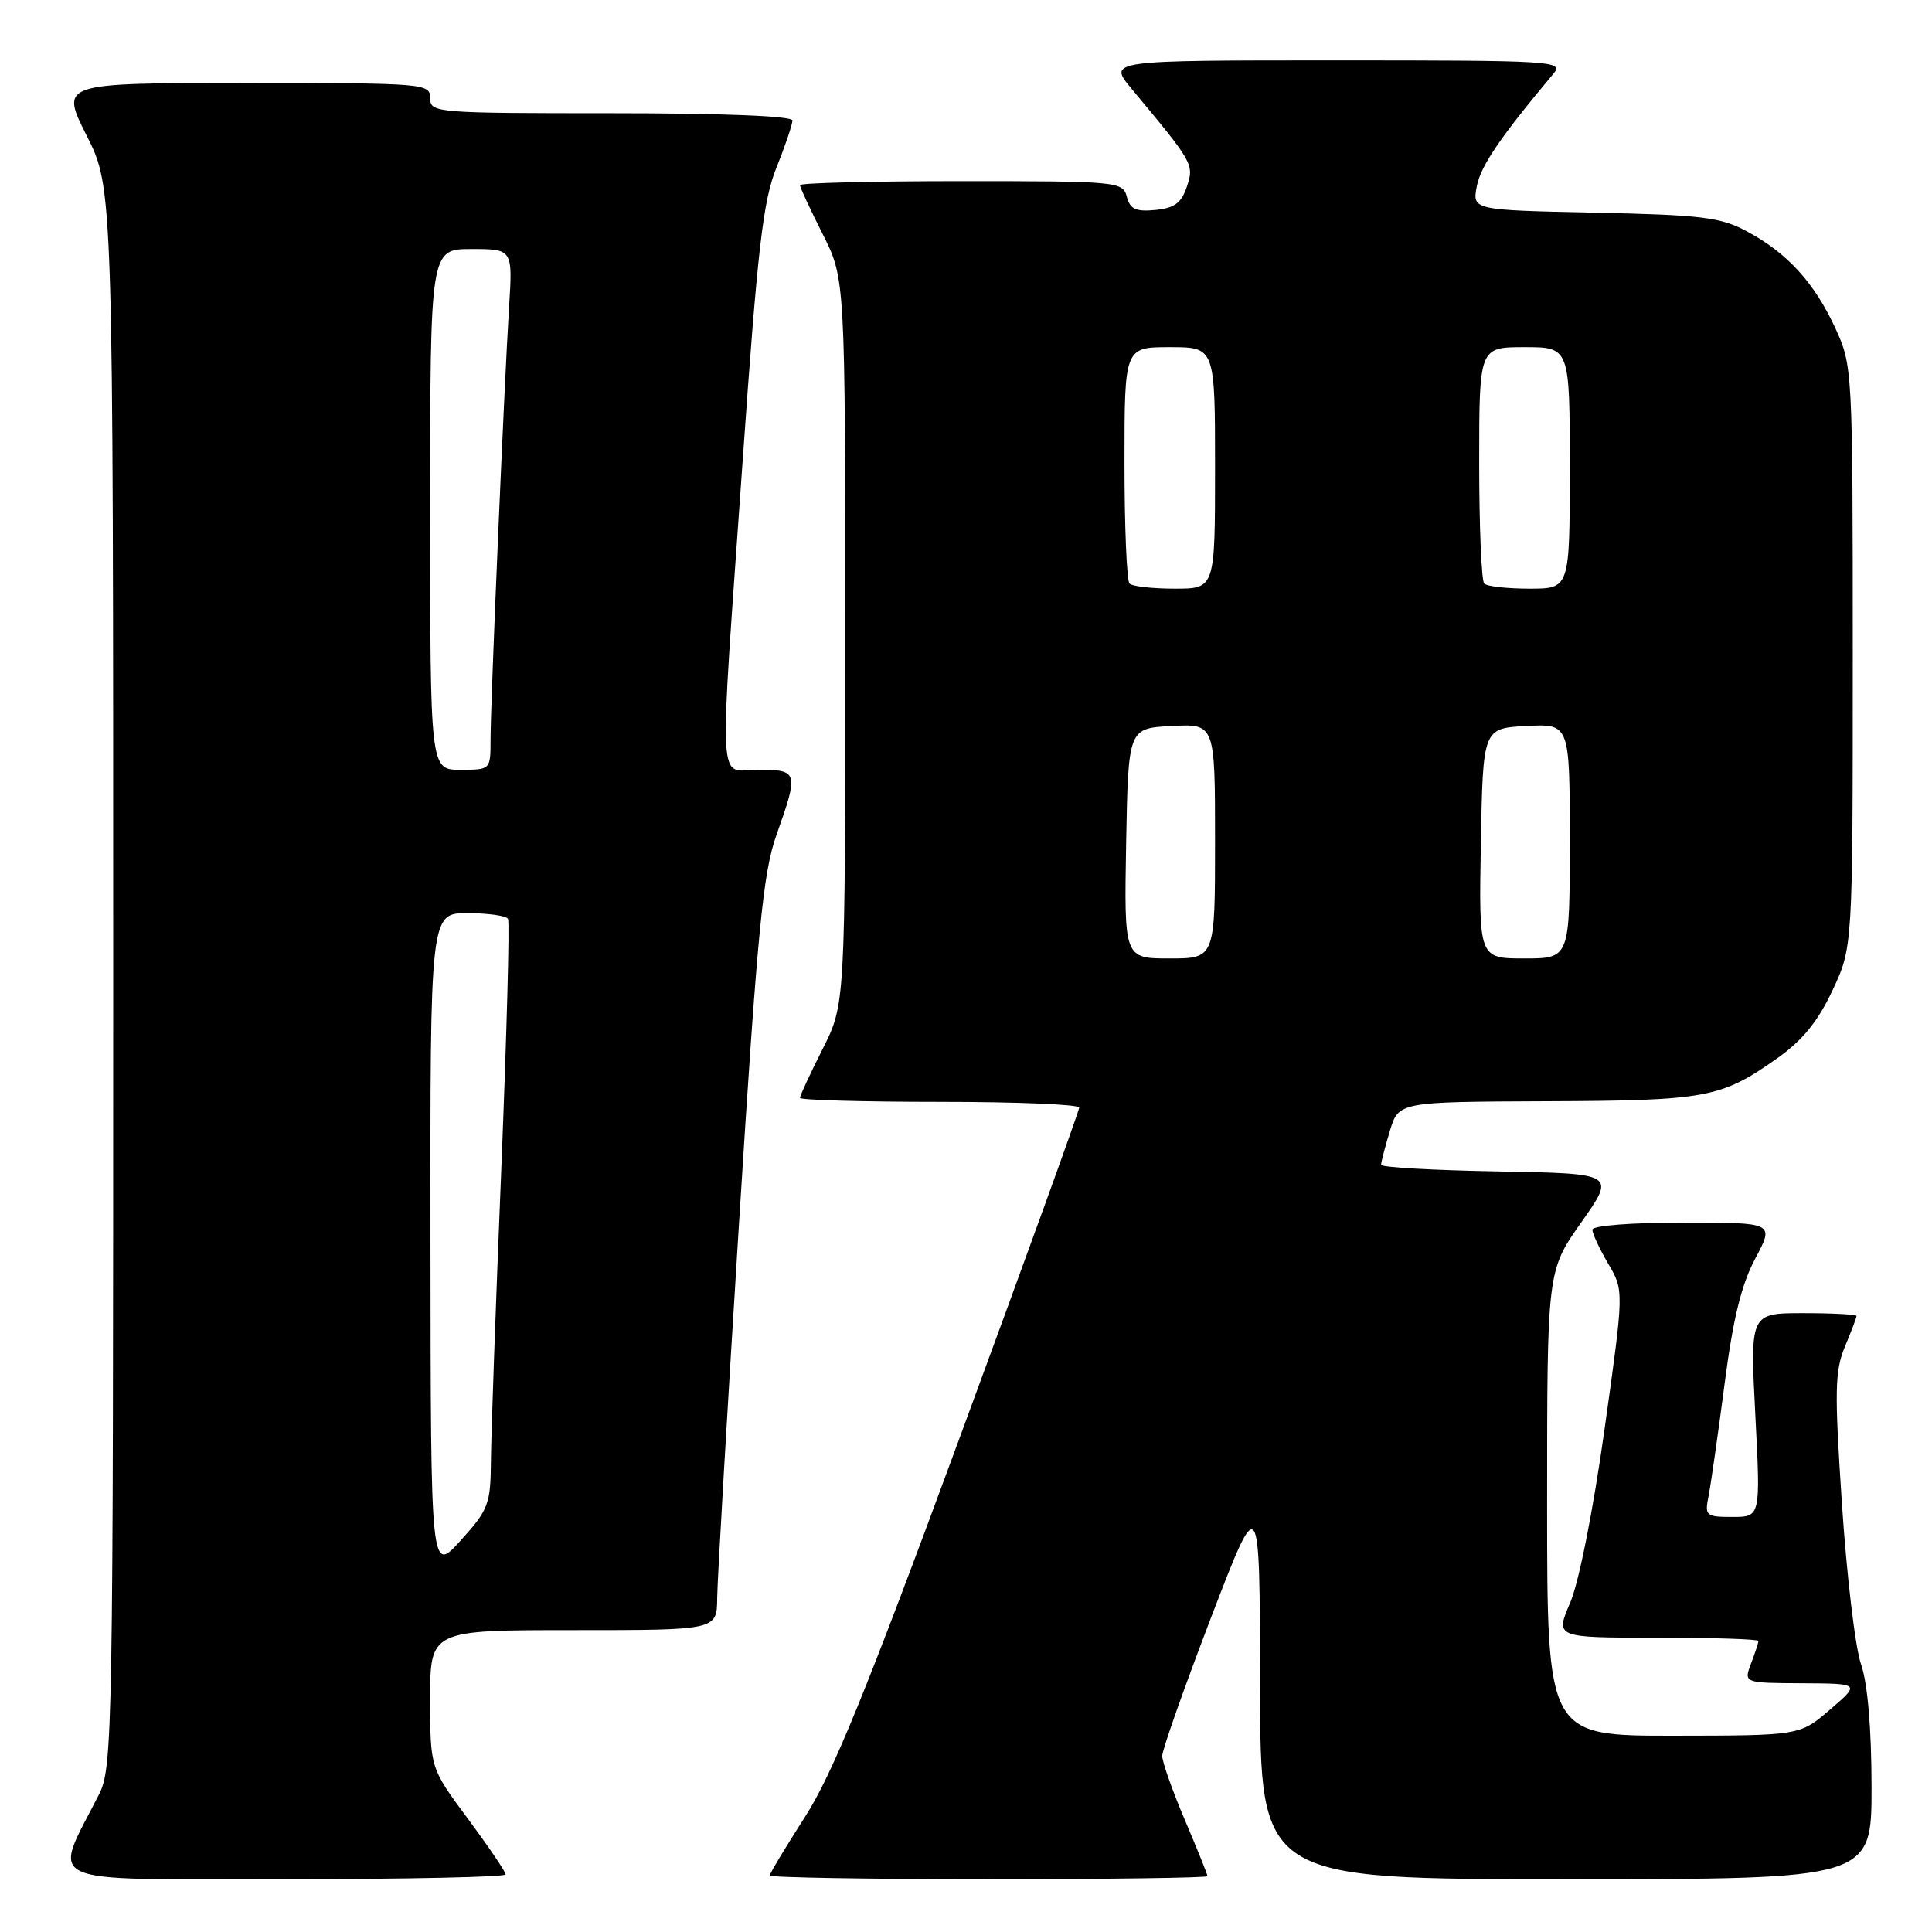 <?xml version="1.0" encoding="UTF-8" standalone="no"?>
<!DOCTYPE svg PUBLIC "-//W3C//DTD SVG 1.1//EN" "http://www.w3.org/Graphics/SVG/1.1/DTD/svg11.dtd" >
<svg xmlns="http://www.w3.org/2000/svg" xmlns:xlink="http://www.w3.org/1999/xlink" version="1.1" viewBox="0 0 256 256">
 <g >
 <path fill="currentColor"
d=" M 67.00 248.37 C 67.00 248.03 64.75 244.71 62.00 241.00 C 57.00 234.26 57.00 234.26 57.00 225.13 C 57.00 216.00 57.00 216.00 76.00 216.00 C 95.00 216.00 95.00 216.00 95.03 211.75 C 95.05 209.41 96.36 187.03 97.93 162.00 C 100.38 123.06 101.10 115.65 102.90 110.59 C 105.85 102.30 105.76 102.00 100.50 102.00 C 95.03 102.00 95.24 106.18 98.41 61.00 C 100.39 32.84 101.10 26.66 102.88 22.21 C 104.05 19.31 105.00 16.49 105.00 15.96 C 105.00 15.37 95.72 15.00 81.00 15.00 C 57.67 15.00 57.00 14.94 57.00 13.00 C 57.00 11.05 56.33 11.00 32.49 11.00 C 7.97 11.00 7.97 11.00 11.49 17.98 C 15.00 24.95 15.00 24.95 15.00 129.51 C 15.00 230.02 14.93 234.22 13.11 237.79 C 6.91 249.98 4.77 249.00 37.55 249.00 C 53.75 249.00 67.00 248.72 67.00 248.37 Z  M 160.00 248.60 C 160.00 248.39 158.65 245.04 157.00 241.16 C 155.35 237.28 154.00 233.46 154.00 232.67 C 154.00 231.87 156.91 223.63 160.46 214.36 C 166.93 197.50 166.93 197.50 166.96 223.25 C 167.00 249.00 167.00 249.00 207.50 249.00 C 248.00 249.00 248.00 249.00 247.99 236.75 C 247.98 228.97 247.47 223.04 246.59 220.50 C 245.83 218.30 244.70 208.77 244.07 199.31 C 243.07 184.34 243.12 181.65 244.46 178.44 C 245.31 176.41 246.00 174.59 246.00 174.38 C 246.00 174.17 242.83 174.00 238.95 174.00 C 231.89 174.00 231.89 174.00 232.59 187.50 C 233.29 201.00 233.29 201.00 229.57 201.00 C 226.04 201.00 225.87 200.86 226.39 198.25 C 226.69 196.74 227.64 190.10 228.50 183.50 C 229.63 174.76 230.74 170.21 232.59 166.75 C 235.12 162.00 235.12 162.00 223.06 162.00 C 216.17 162.00 211.00 162.40 211.00 162.94 C 211.00 163.46 211.94 165.48 213.09 167.44 C 215.19 170.99 215.19 170.99 212.61 189.37 C 211.11 200.09 209.21 209.69 208.05 212.38 C 206.07 217.00 206.07 217.00 219.54 217.00 C 226.94 217.00 233.00 217.20 233.00 217.43 C 233.00 217.67 232.56 219.02 232.02 220.43 C 231.05 223.00 231.05 223.00 238.77 223.04 C 246.50 223.08 246.50 223.08 242.50 226.52 C 238.50 229.97 238.50 229.97 221.75 229.99 C 205.00 230.00 205.00 230.00 205.00 199.20 C 205.00 168.39 205.00 168.39 209.54 161.95 C 214.08 155.50 214.08 155.50 198.54 155.22 C 189.99 155.07 183.00 154.68 183.00 154.34 C 183.00 154.01 183.52 151.99 184.16 149.87 C 185.32 146.00 185.32 146.00 204.91 145.92 C 226.15 145.84 228.06 145.48 235.50 140.22 C 238.84 137.86 240.89 135.34 242.82 131.22 C 245.50 125.50 245.50 125.50 245.50 87.00 C 245.50 48.92 245.47 48.45 243.20 43.50 C 240.41 37.45 236.84 33.54 231.50 30.67 C 227.98 28.78 225.56 28.48 211.29 28.18 C 195.08 27.83 195.08 27.83 195.69 24.66 C 196.22 21.95 198.76 18.22 205.85 9.75 C 207.23 8.09 205.76 8.00 177.06 8.00 C 146.81 8.00 146.81 8.00 149.93 11.75 C 158.14 21.60 158.24 21.78 157.27 24.72 C 156.55 26.89 155.63 27.57 153.10 27.82 C 150.51 28.07 149.74 27.72 149.31 26.07 C 148.78 24.06 148.16 24.00 127.38 24.00 C 115.62 24.00 106.00 24.24 106.00 24.53 C 106.00 24.82 107.35 27.73 109.00 31.00 C 112.00 36.94 112.00 36.94 112.00 85.00 C 112.00 133.06 112.00 133.06 109.00 139.00 C 107.35 142.27 106.00 145.18 106.00 145.47 C 106.00 145.76 114.33 146.00 124.50 146.00 C 134.68 146.00 143.00 146.34 143.00 146.76 C 143.00 147.18 135.87 166.87 127.16 190.51 C 114.79 224.09 110.30 235.09 106.66 240.76 C 104.10 244.75 102.00 248.24 102.00 248.51 C 102.00 248.78 115.05 249.00 131.00 249.00 C 146.95 249.00 160.00 248.82 160.00 248.60 Z  M 57.04 164.75 C 57.00 121.00 57.00 121.00 61.94 121.00 C 64.66 121.00 67.07 121.34 67.31 121.75 C 67.55 122.16 67.14 137.12 66.42 155.00 C 65.69 172.88 65.07 190.25 65.05 193.62 C 65.00 199.32 64.73 200.05 61.04 204.12 C 57.08 208.50 57.08 208.50 57.04 164.75 Z  M 57.00 67.50 C 57.00 33.00 57.00 33.00 62.47 33.00 C 67.94 33.00 67.94 33.00 67.45 40.75 C 66.79 51.45 65.00 93.14 65.00 98.01 C 65.00 102.00 65.00 102.00 61.00 102.00 C 57.00 102.00 57.00 102.00 57.00 67.50 Z  M 149.22 111.75 C 149.50 96.50 149.50 96.50 155.25 96.20 C 161.00 95.90 161.00 95.90 161.00 111.45 C 161.00 127.00 161.00 127.00 154.97 127.00 C 148.95 127.00 148.95 127.00 149.22 111.75 Z  M 196.22 111.75 C 196.50 96.50 196.50 96.50 202.25 96.20 C 208.00 95.90 208.00 95.90 208.00 111.45 C 208.00 127.00 208.00 127.00 201.97 127.00 C 195.95 127.00 195.95 127.00 196.22 111.75 Z  M 149.67 77.33 C 149.30 76.97 149.00 69.77 149.00 61.33 C 149.00 46.00 149.00 46.00 155.00 46.00 C 161.00 46.00 161.00 46.00 161.00 62.00 C 161.00 78.00 161.00 78.00 155.67 78.00 C 152.73 78.00 150.03 77.70 149.67 77.33 Z  M 196.67 77.33 C 196.30 76.97 196.00 69.77 196.00 61.33 C 196.00 46.00 196.00 46.00 202.00 46.00 C 208.00 46.00 208.00 46.00 208.00 62.00 C 208.00 78.00 208.00 78.00 202.67 78.00 C 199.73 78.00 197.03 77.70 196.67 77.33 Z "/>
</g>
</svg>